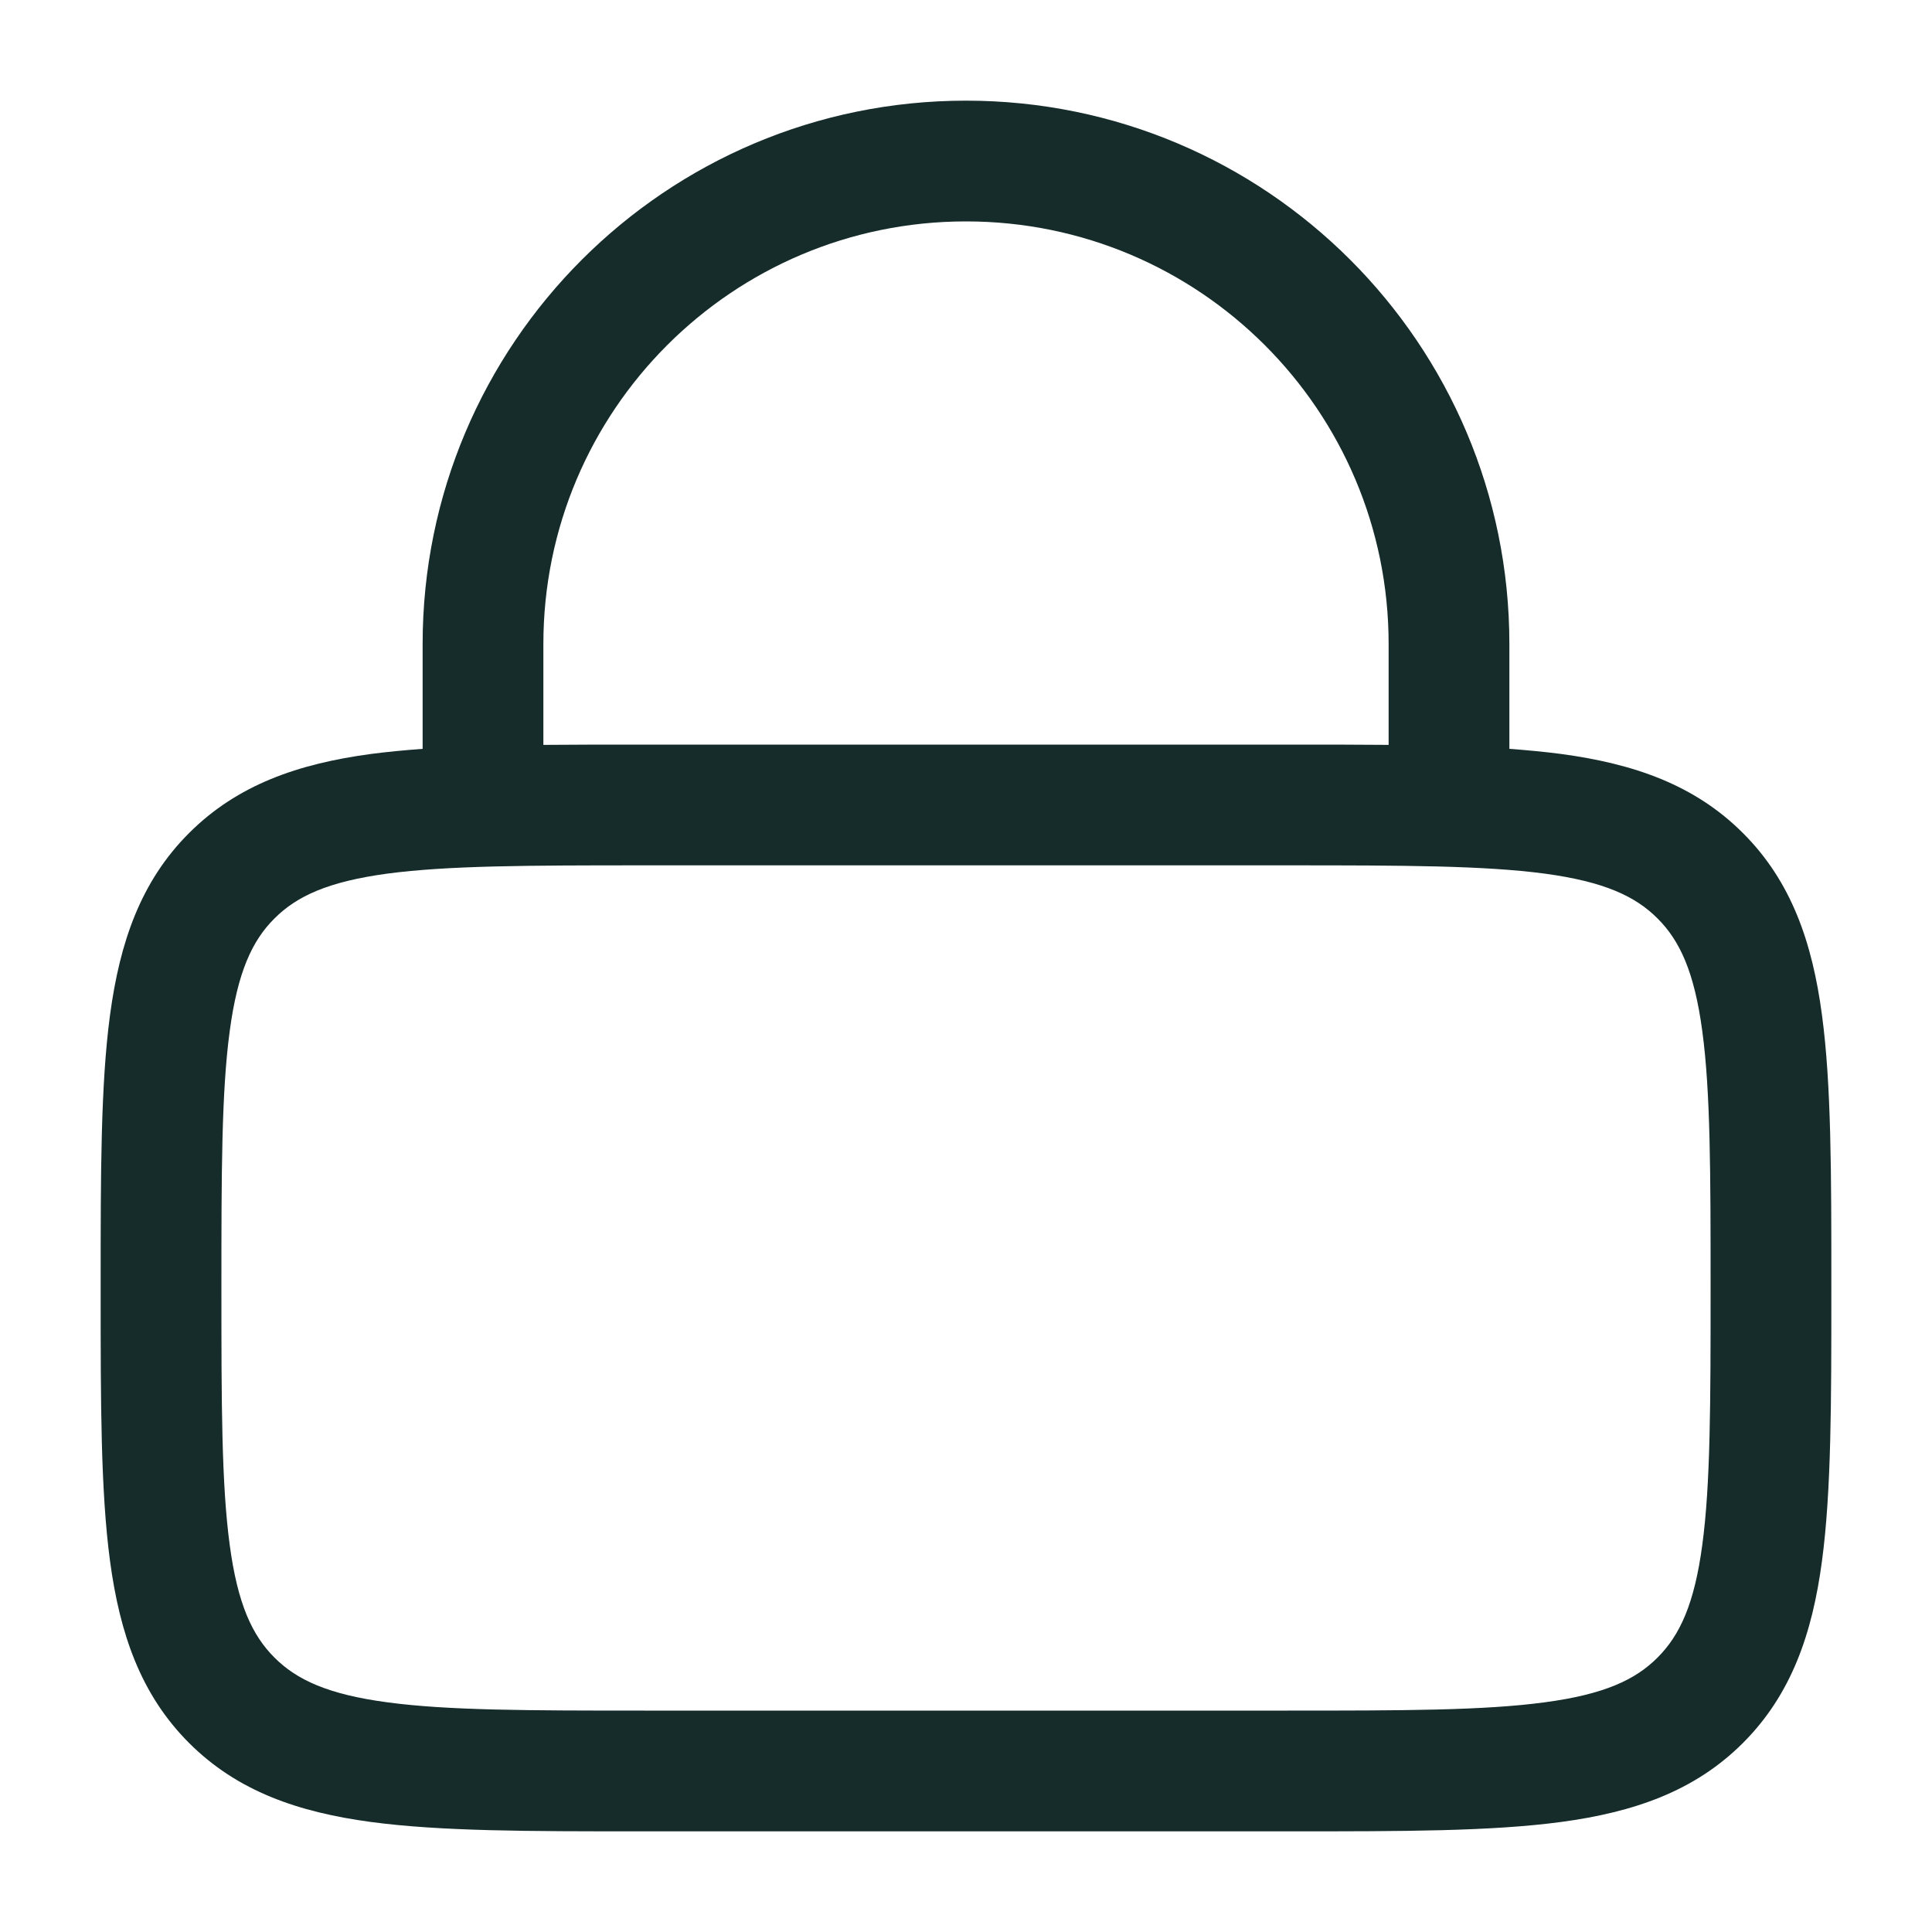 <svg width="20" height="20" viewBox="0 0 20 20" fill="none" xmlns="http://www.w3.org/2000/svg">
<g id="Outline / Security / Lock">
<path id="Vector" fill-rule="evenodd" clip-rule="evenodd" d="M4.375 7.752V6.667C4.375 3.56 6.893 1.042 10 1.042C13.107 1.042 15.625 3.56 15.625 6.667V7.752C15.814 7.766 15.992 7.783 16.16 7.805C16.91 7.906 17.541 8.122 18.043 8.624C18.545 9.125 18.761 9.757 18.861 10.507C18.958 11.229 18.958 12.148 18.958 13.288V13.379C18.958 14.519 18.958 15.437 18.861 16.16C18.761 16.91 18.545 17.541 18.043 18.043C17.541 18.545 16.91 18.76 16.16 18.861C15.437 18.958 14.519 18.958 13.379 18.958H6.621C5.481 18.958 4.563 18.958 3.84 18.861C3.09 18.76 2.459 18.545 1.957 18.043C1.455 17.541 1.24 16.91 1.139 16.16C1.042 15.437 1.042 14.519 1.042 13.379V13.288C1.042 12.148 1.042 11.229 1.139 10.507C1.24 9.757 1.455 9.125 1.957 8.624C2.459 8.122 3.09 7.906 3.84 7.805C4.008 7.783 4.186 7.766 4.375 7.752ZM5.625 6.667C5.625 4.25 7.584 2.292 10 2.292C12.416 2.292 14.375 4.25 14.375 6.667V7.711C14.064 7.708 13.732 7.708 13.379 7.708H6.621C6.268 7.708 5.936 7.708 5.625 7.711V6.667ZM2.841 9.508C3.072 9.277 3.395 9.127 4.007 9.044C4.636 8.96 5.471 8.958 6.667 8.958H13.333C14.53 8.958 15.364 8.96 15.993 9.044C16.605 9.127 16.929 9.277 17.159 9.508C17.39 9.738 17.54 10.062 17.622 10.674C17.707 11.303 17.708 12.137 17.708 13.333C17.708 14.53 17.707 15.364 17.622 15.993C17.54 16.605 17.39 16.928 17.159 17.159C16.929 17.39 16.605 17.54 15.993 17.622C15.364 17.707 14.53 17.708 13.333 17.708H6.667C5.471 17.708 4.636 17.707 4.007 17.622C3.395 17.54 3.072 17.39 2.841 17.159C2.61 16.928 2.46 16.605 2.378 15.993C2.293 15.364 2.292 14.53 2.292 13.333C2.292 12.137 2.293 11.303 2.378 10.674C2.46 10.062 2.61 9.738 2.841 9.508Z" fill="#152C2A"/>
</g>
</svg>
